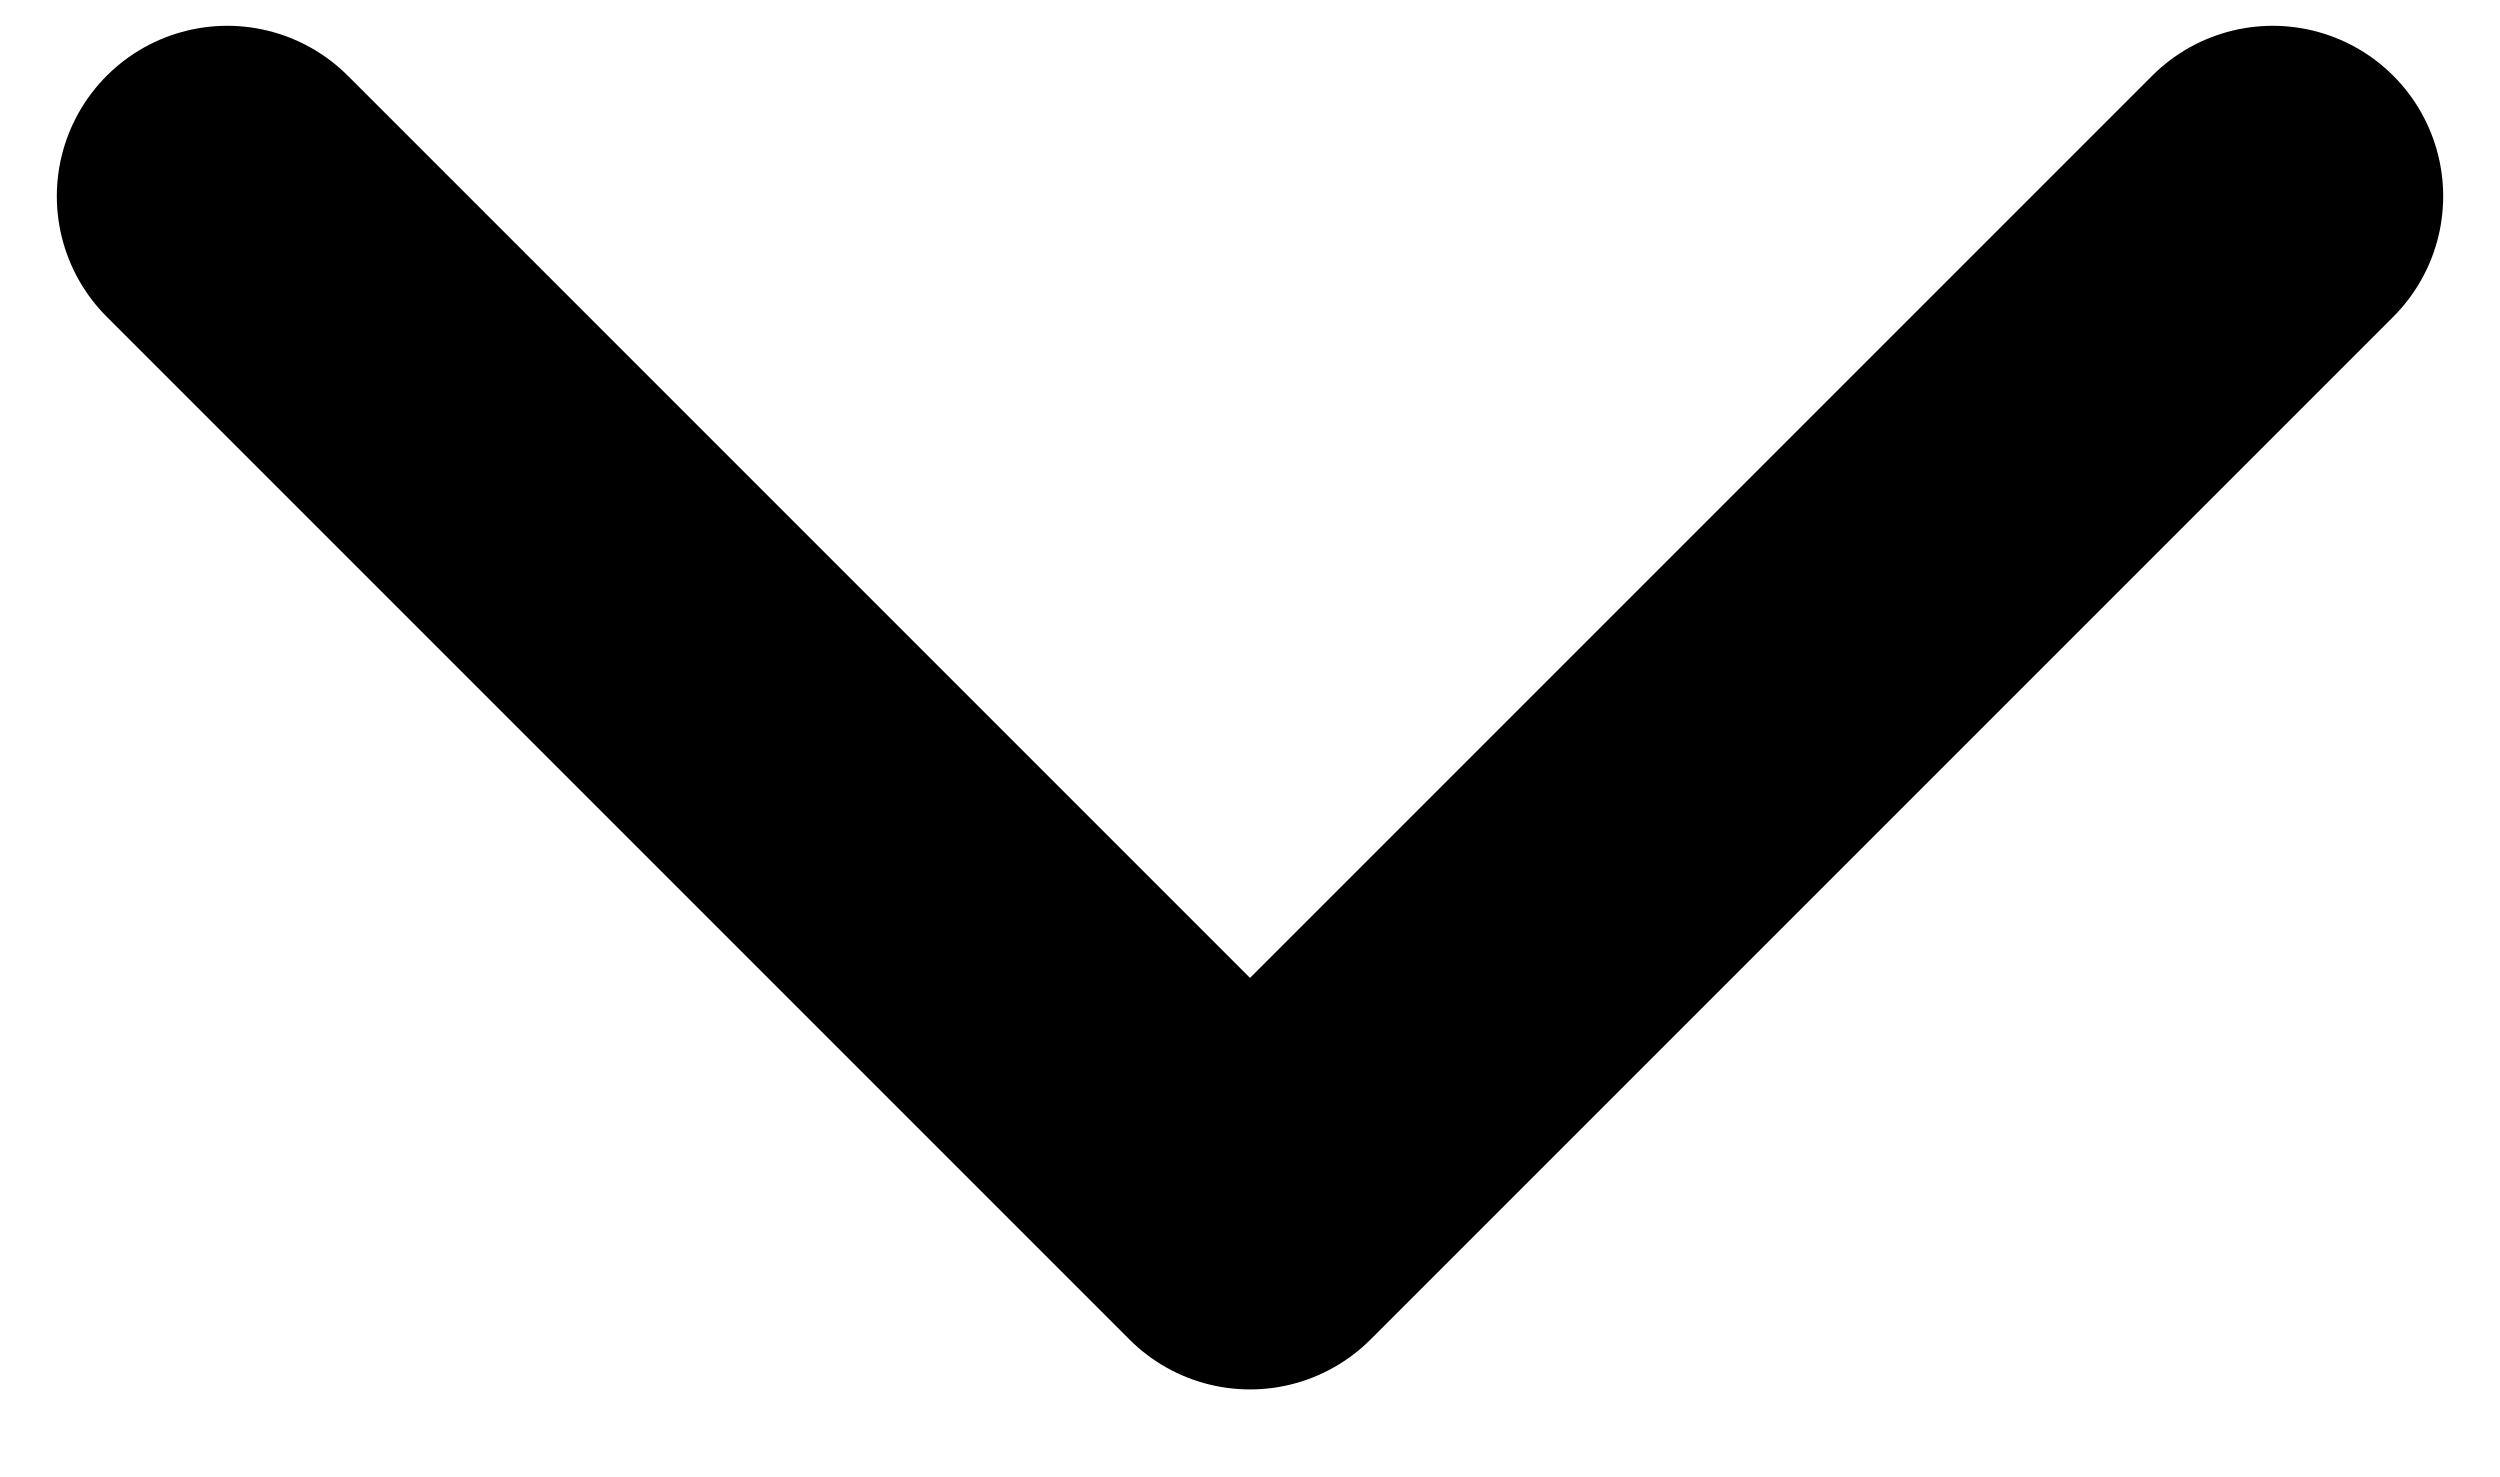 <svg width="22" height="13" viewBox="0 0 22 13" fill="none" xmlns="http://www.w3.org/2000/svg">
<path d="M2 1.727L11 10.727L20 1.727" stroke="black" stroke-width="3" stroke-linecap="round" stroke-linejoin="round"/>
</svg>
